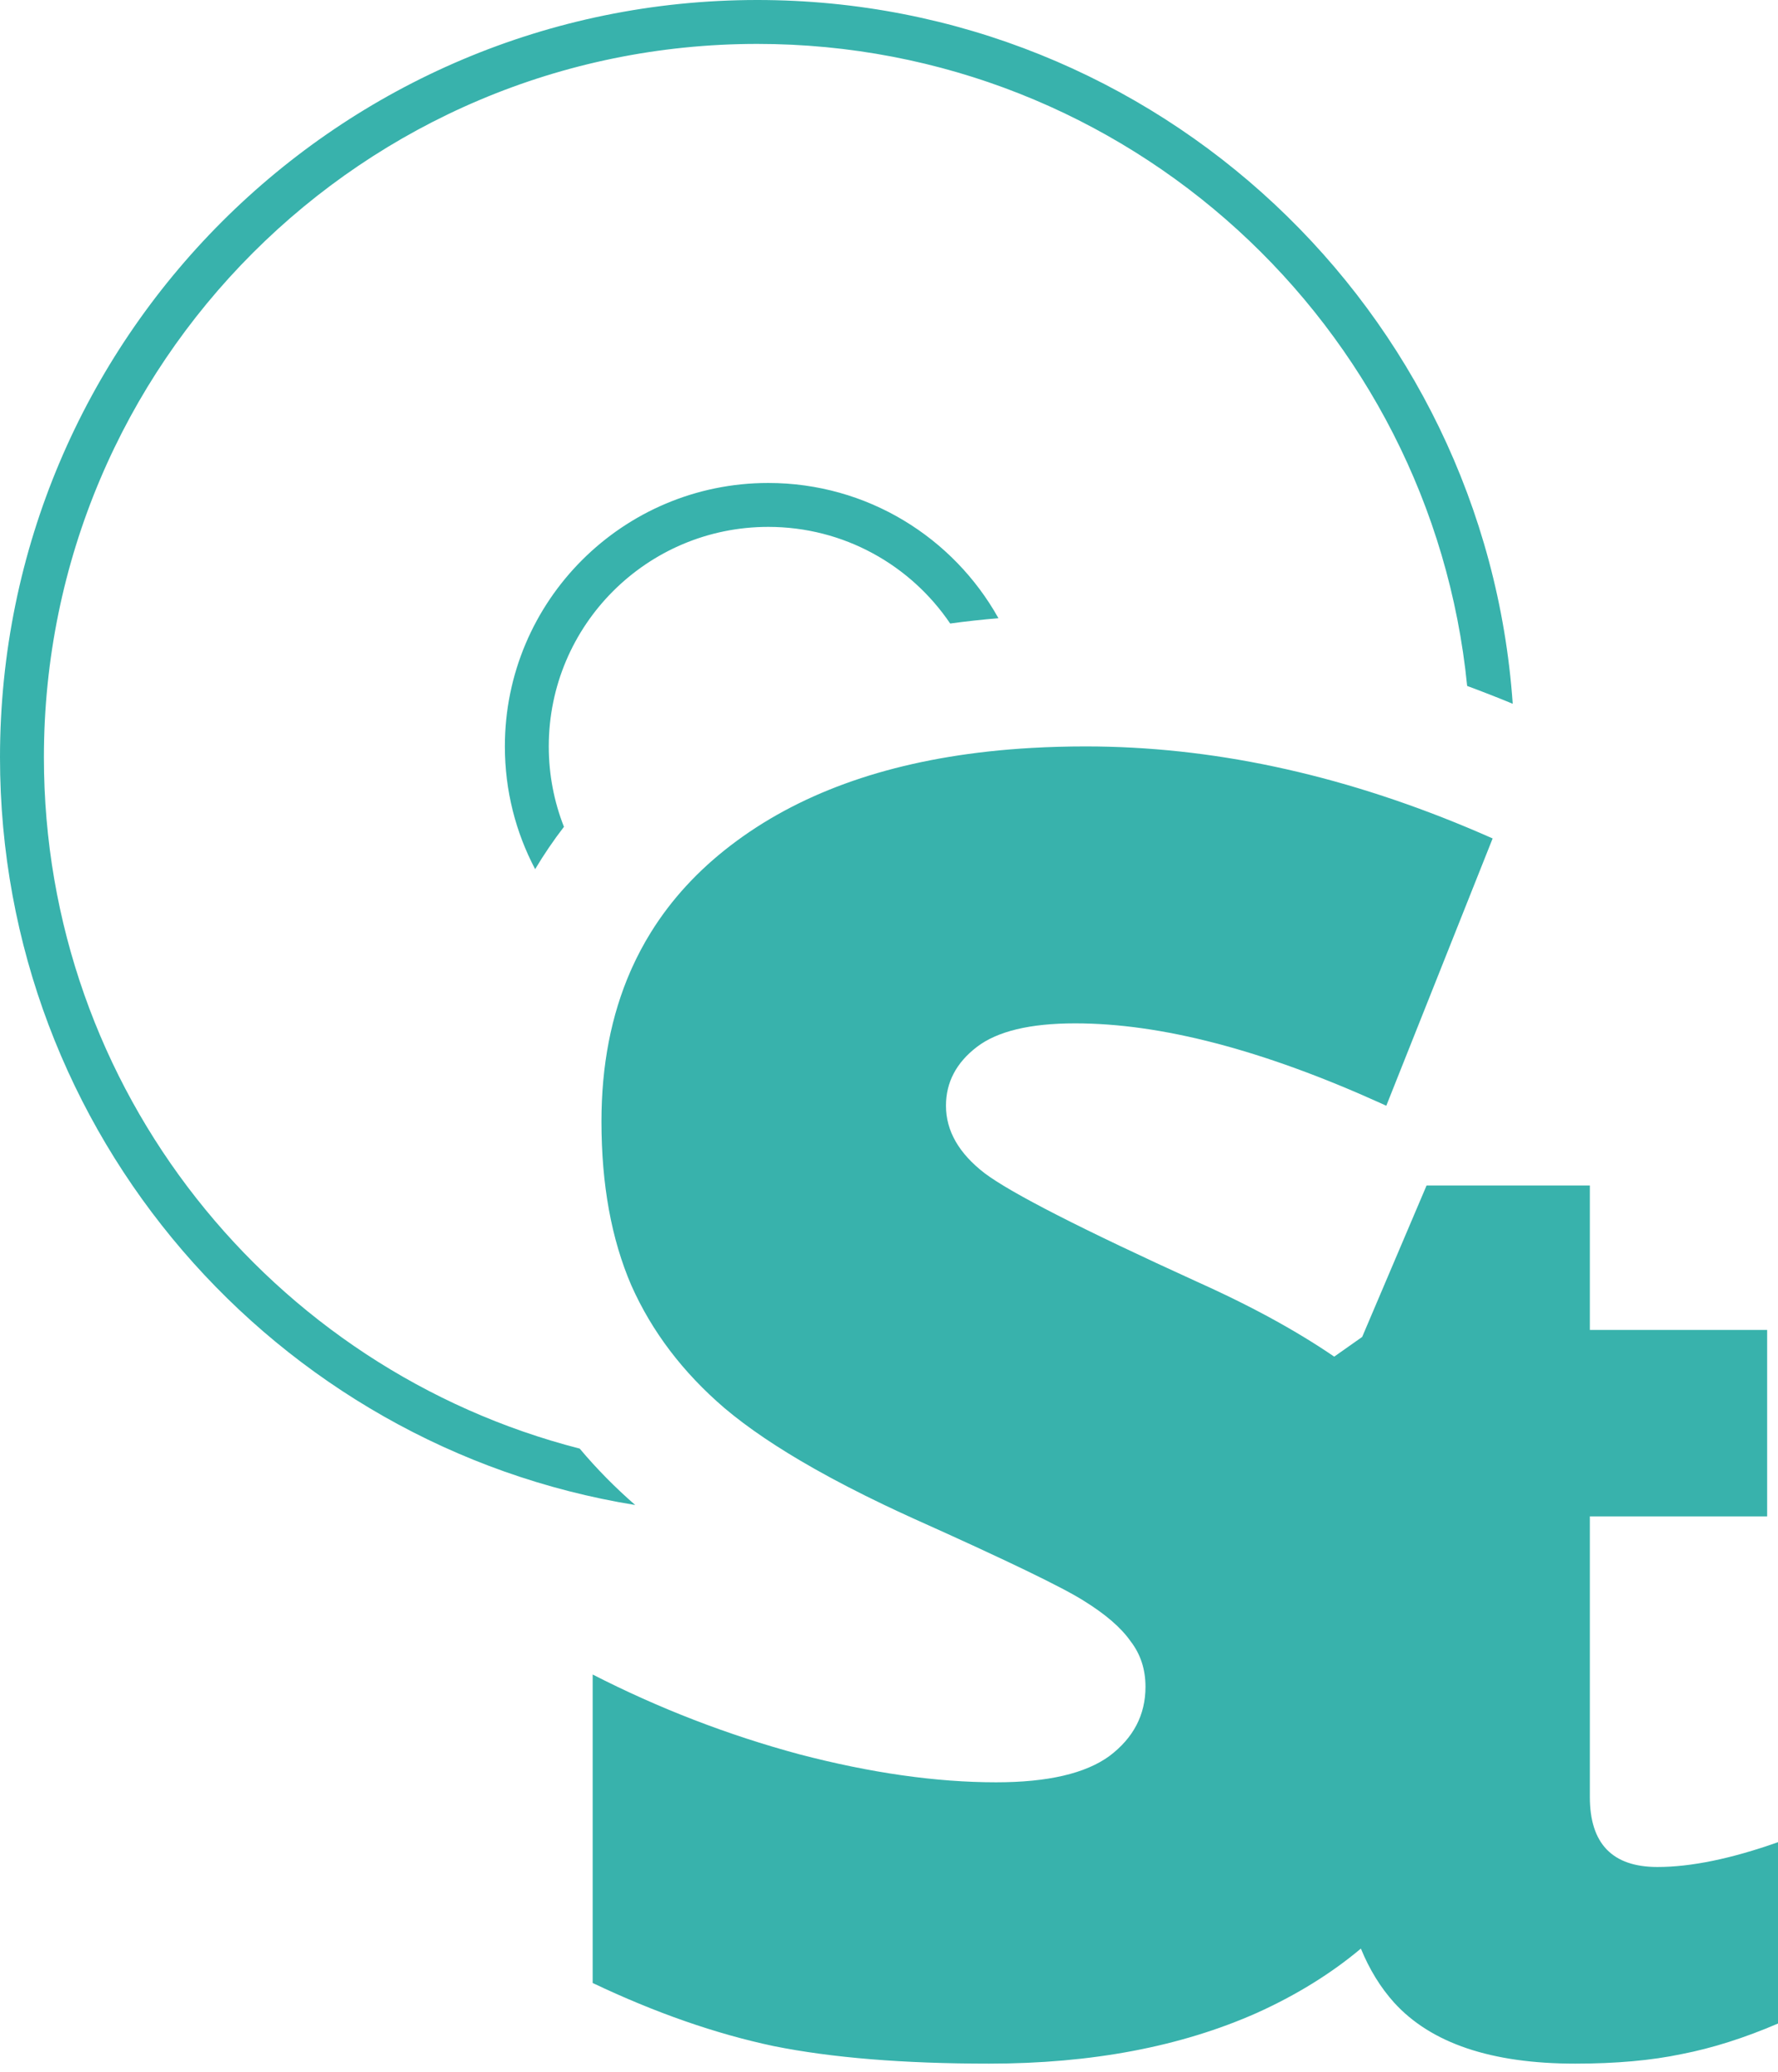 <svg width="121" height="141" viewBox="0 0 121 141" fill="none" xmlns="http://www.w3.org/2000/svg">
<path fill-rule="evenodd" clip-rule="evenodd" d="M99.846 46.675C97.407 22.145 76.709 2.988 51.537 2.988C24.724 2.988 2.988 24.724 2.988 51.537C2.988 74.177 18.485 93.198 39.451 98.57C40.595 99.933 41.857 101.213 43.228 102.408C18.715 98.434 0 77.171 0 51.537C0 23.074 23.074 0 51.537 0C78.773 0 101.075 21.128 102.947 47.888C101.914 47.462 100.88 47.058 99.846 46.675ZM90.799 92.313C89.448 91.388 87.947 90.48 86.296 89.588C86.23 89.552 86.164 89.517 86.097 89.481C85.25 89.028 84.364 88.579 83.439 88.134C82.806 87.829 82.154 87.527 81.484 87.226C73.628 83.648 68.804 81.183 67.009 79.832C65.255 78.48 64.377 76.95 64.377 75.24C64.377 73.65 65.075 72.318 66.471 71.245C67.867 70.171 70.1 69.634 73.17 69.634C79.029 69.634 85.973 71.451 94.003 75.085L94.183 75.167L94.343 75.24L96.054 70.939L97.225 67.997L101.58 57.052C101.004 56.796 100.429 56.549 99.855 56.309C91.041 52.63 82.385 50.79 73.888 50.79C72.629 50.79 71.403 50.824 70.21 50.892C69.203 50.949 68.22 51.031 67.26 51.136L67.218 51.141C60.08 51.932 54.248 54.061 49.724 57.529C47.494 59.237 45.689 61.202 44.307 63.423C43.816 64.213 43.378 65.035 42.994 65.889C42.967 65.951 42.939 66.012 42.912 66.074C41.592 69.089 40.931 72.502 40.931 76.313C40.931 80.607 41.609 84.324 42.965 87.465C44.361 90.606 46.474 93.389 49.305 95.814C50.902 97.163 52.937 98.536 55.41 99.934L55.493 99.981C56.89 100.769 58.426 101.563 60.1 102.366C60.766 102.685 61.455 103.006 62.164 103.328C68.465 106.15 72.332 108.019 73.768 108.933C75.243 109.847 76.3 110.762 76.938 111.676C77.616 112.551 77.955 113.585 77.955 114.777C77.955 116.686 77.137 118.256 75.502 119.488C73.868 120.681 71.296 121.277 67.787 121.277C63.72 121.277 59.254 120.641 54.389 119.369C49.524 118.057 44.839 116.248 40.333 113.942V134.933C44.6 136.961 48.707 138.392 52.654 139.227C56.602 140.022 61.487 140.42 67.308 140.42C74.286 140.42 80.367 139.267 85.551 136.961C88.23 135.749 90.584 134.293 92.613 132.592C93.197 134.015 93.95 135.238 94.871 136.263C97.388 139.034 101.497 140.42 107.197 140.42C109.975 140.42 112.391 140.203 114.446 139.77C116.529 139.366 118.714 138.673 121 137.692V125.352C117.817 126.477 115.083 127.04 112.797 127.04C109.729 127.04 108.196 125.453 108.196 122.277V103.182H120.262V90.496H108.196V80.667H97.084L92.701 90.972L90.799 92.313ZM52.284 32.864C59.017 32.864 64.884 36.577 67.948 42.067C66.838 42.159 65.743 42.279 64.664 42.428C61.979 38.46 57.436 35.852 52.284 35.852C44.034 35.852 37.346 42.54 37.346 50.79C37.346 52.721 37.712 54.566 38.379 56.26C37.665 57.187 37.012 58.149 36.419 59.142C35.103 56.648 34.358 53.806 34.358 50.79C34.358 40.89 42.384 32.864 52.284 32.864Z" fill="#38B2AC"/>
</svg>
